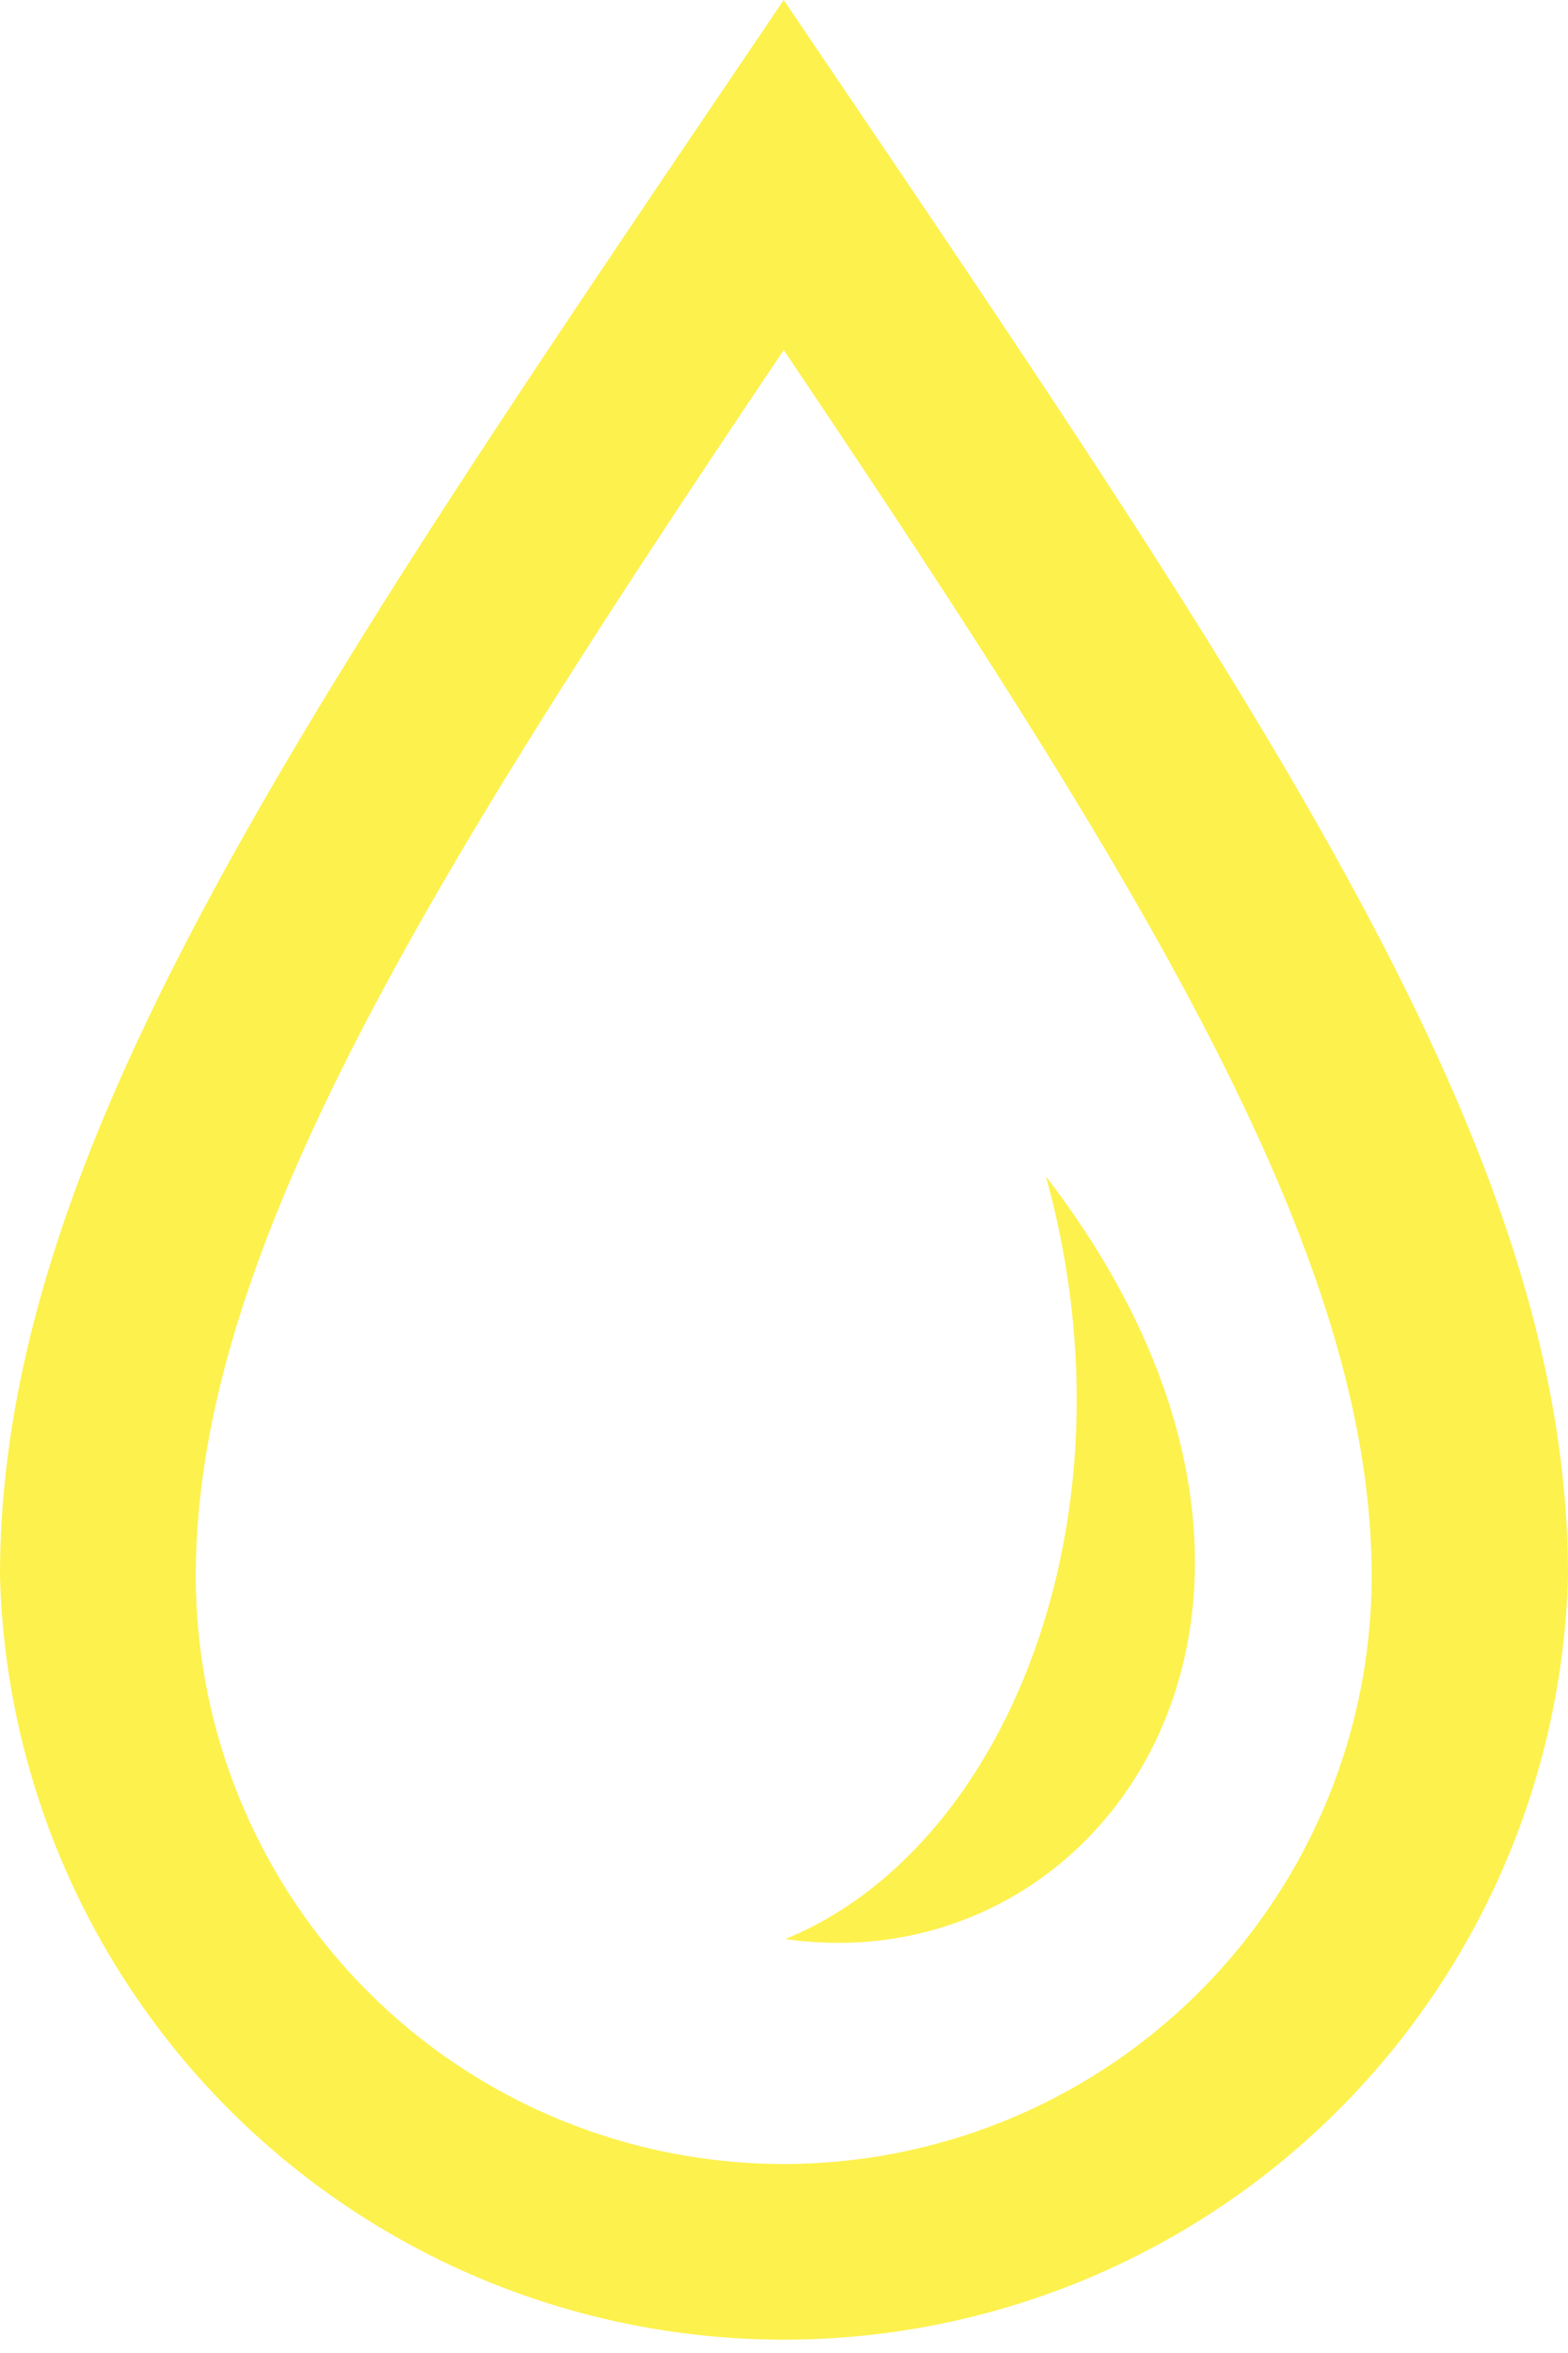 <svg xmlns="http://www.w3.org/2000/svg" width="28.59" height="42.88" viewBox="0 0 28.59 42.88"><defs><style>.a{opacity:0.8;}.b{fill:#fcee21;}</style></defs><title>Untitled-2</title><g class="a"><path class="b" d="M22.22,7.88c6.54,9.72,10.72,16.48,10.72,22.34a10.72,10.72,0,0,1-21.44,0C11.5,24.36,15.69,17.59,22.22,7.88Zm0-6.38C13.52,14.36,7.93,22.4,7.93,30.22a14.3,14.3,0,0,0,28.59,0C36.52,22.4,30.92,14.36,22.22,1.5ZM27,22.94c1.73,6.23-.73,12.26-4.75,13.9C28.15,37.69,32.93,30.65,27,22.94Z" transform="translate(-7.93 -1.5)"/></g></svg>